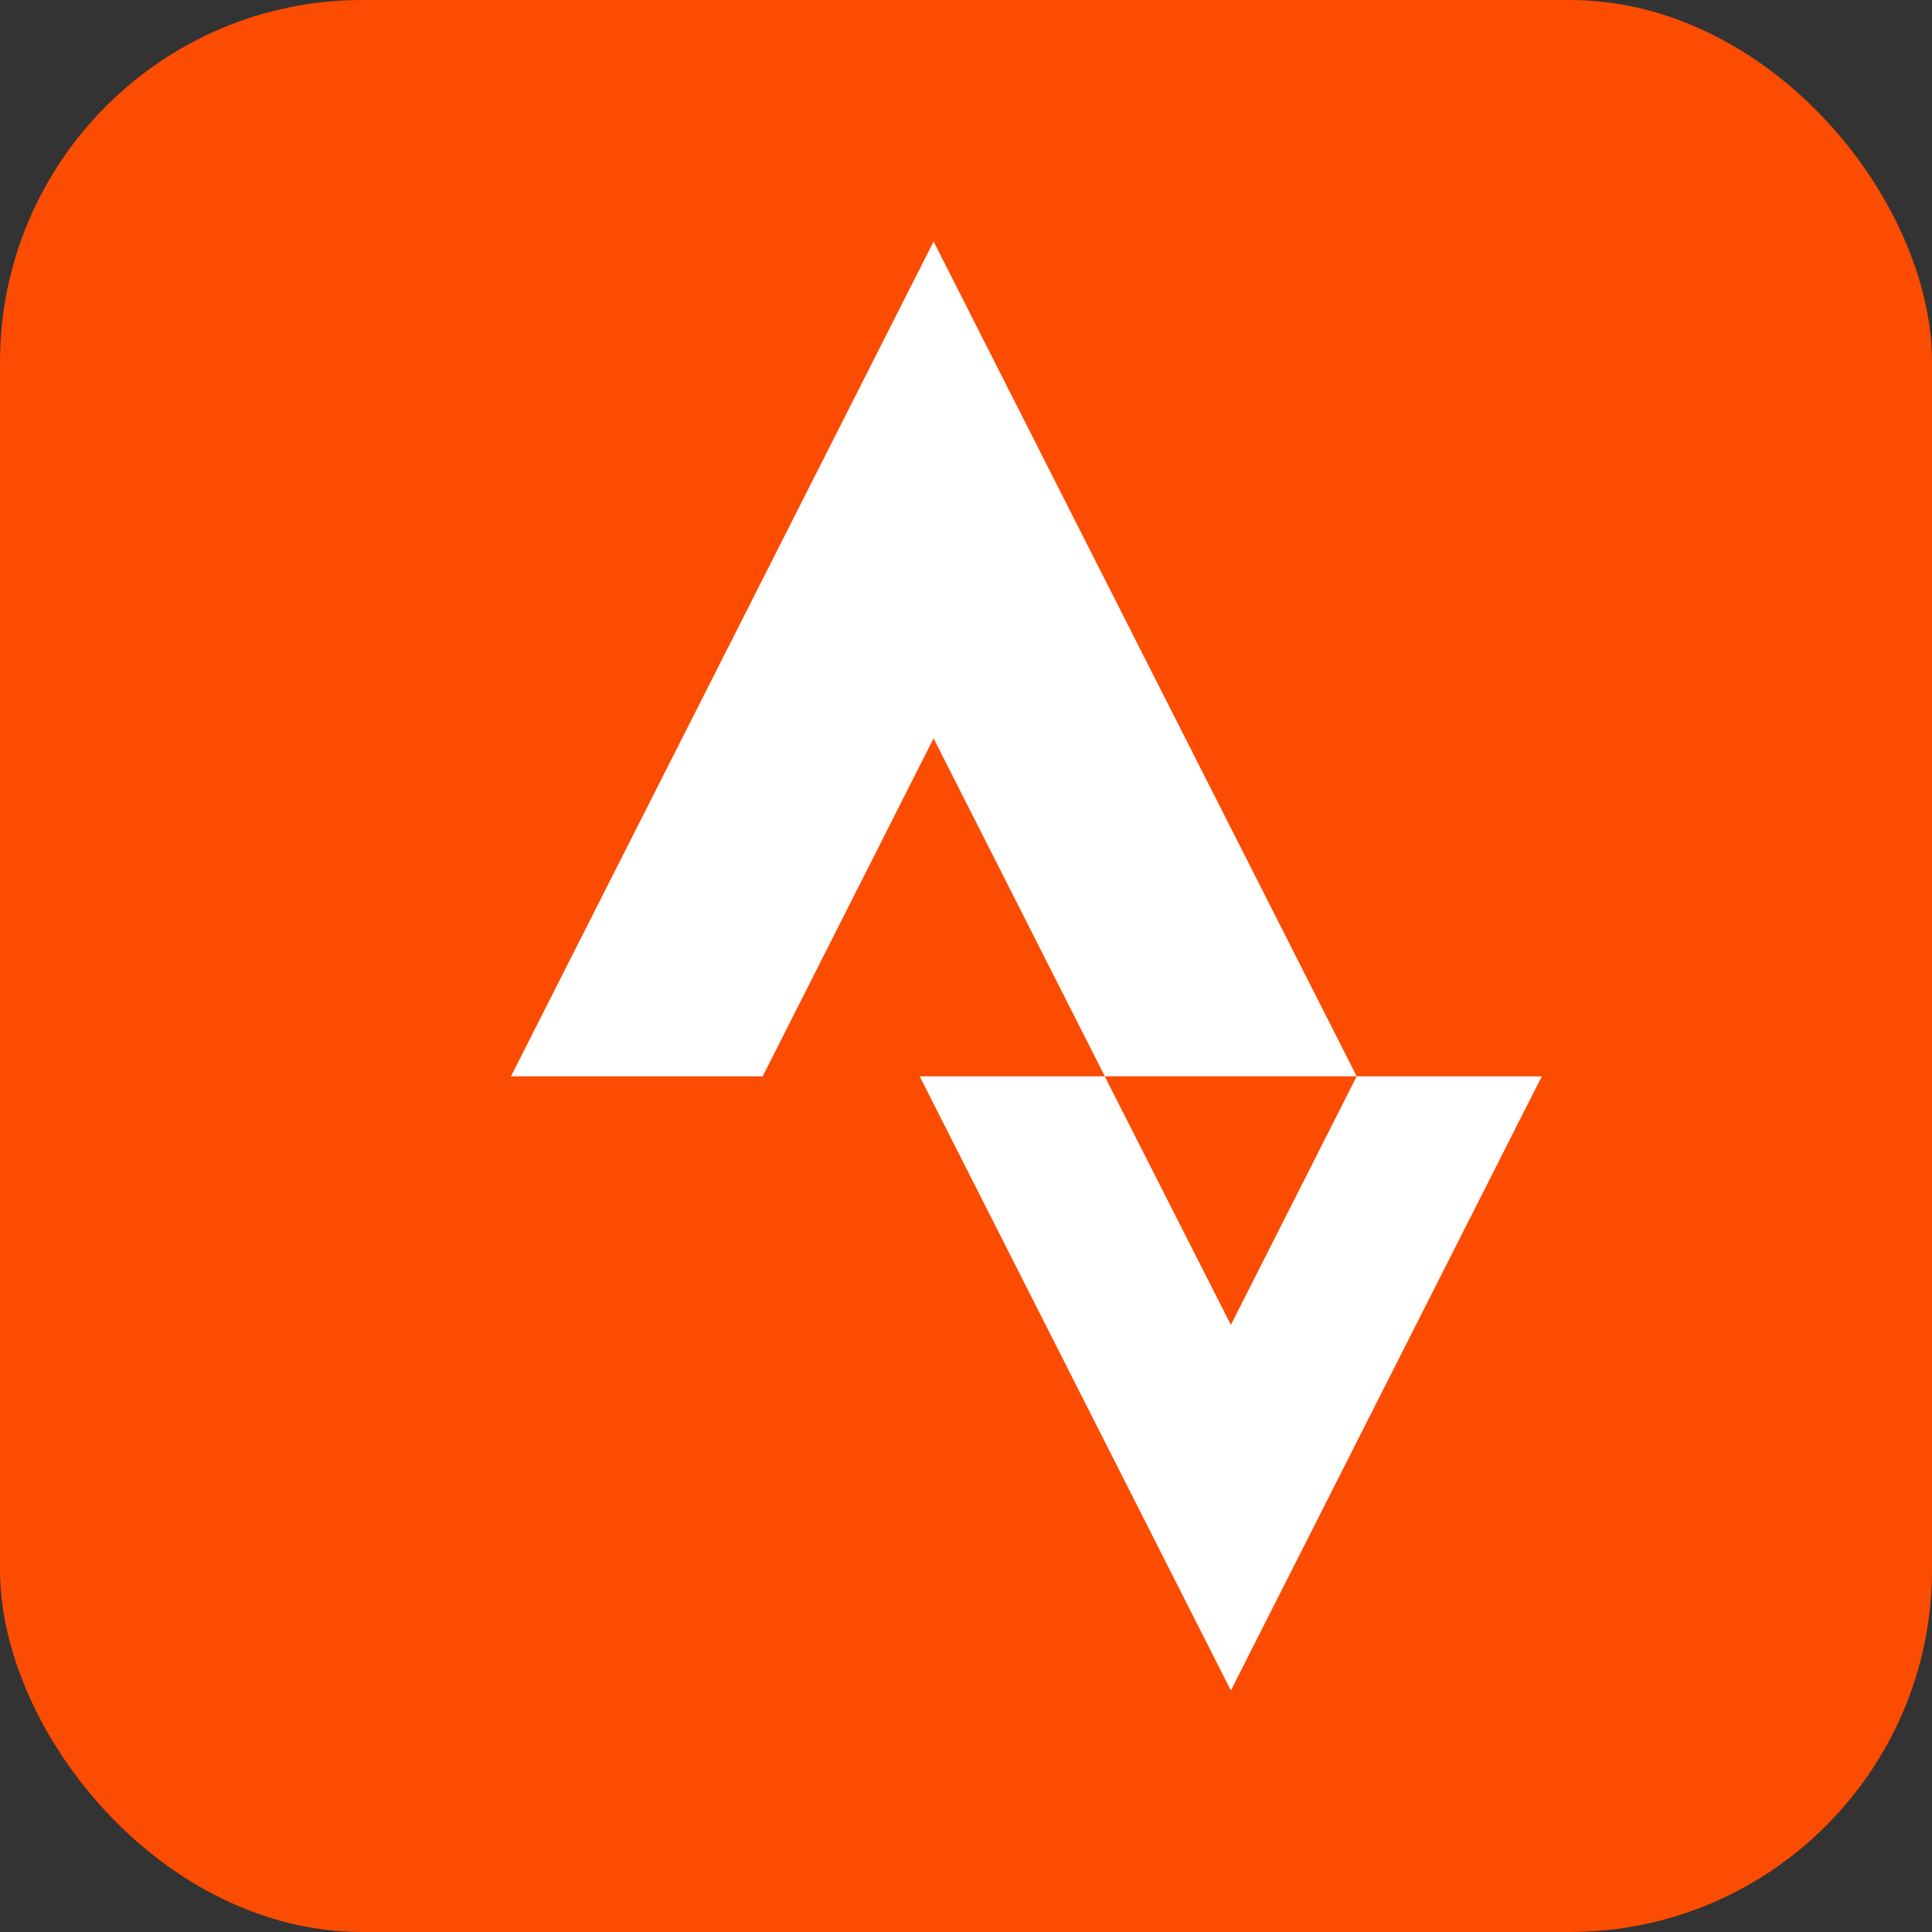 <svg xmlns="http://www.w3.org/2000/svg" viewBox="0 0 32 32">
  <rect x="0" y="0" width="32" height="32" fill="#333333" stroke="none"/>
  <rect width="32" height="32" rx="6" fill="#FC4C02"/>
  <path d="M20.387 21.944l-2.089-4.116h-3.065L20.387 28l5.15-10.172h-3.066m-7.008-5.599l2.836 5.598h4.172L15.463 4l-7 13.828h4.169" fill="white"/>
</svg>